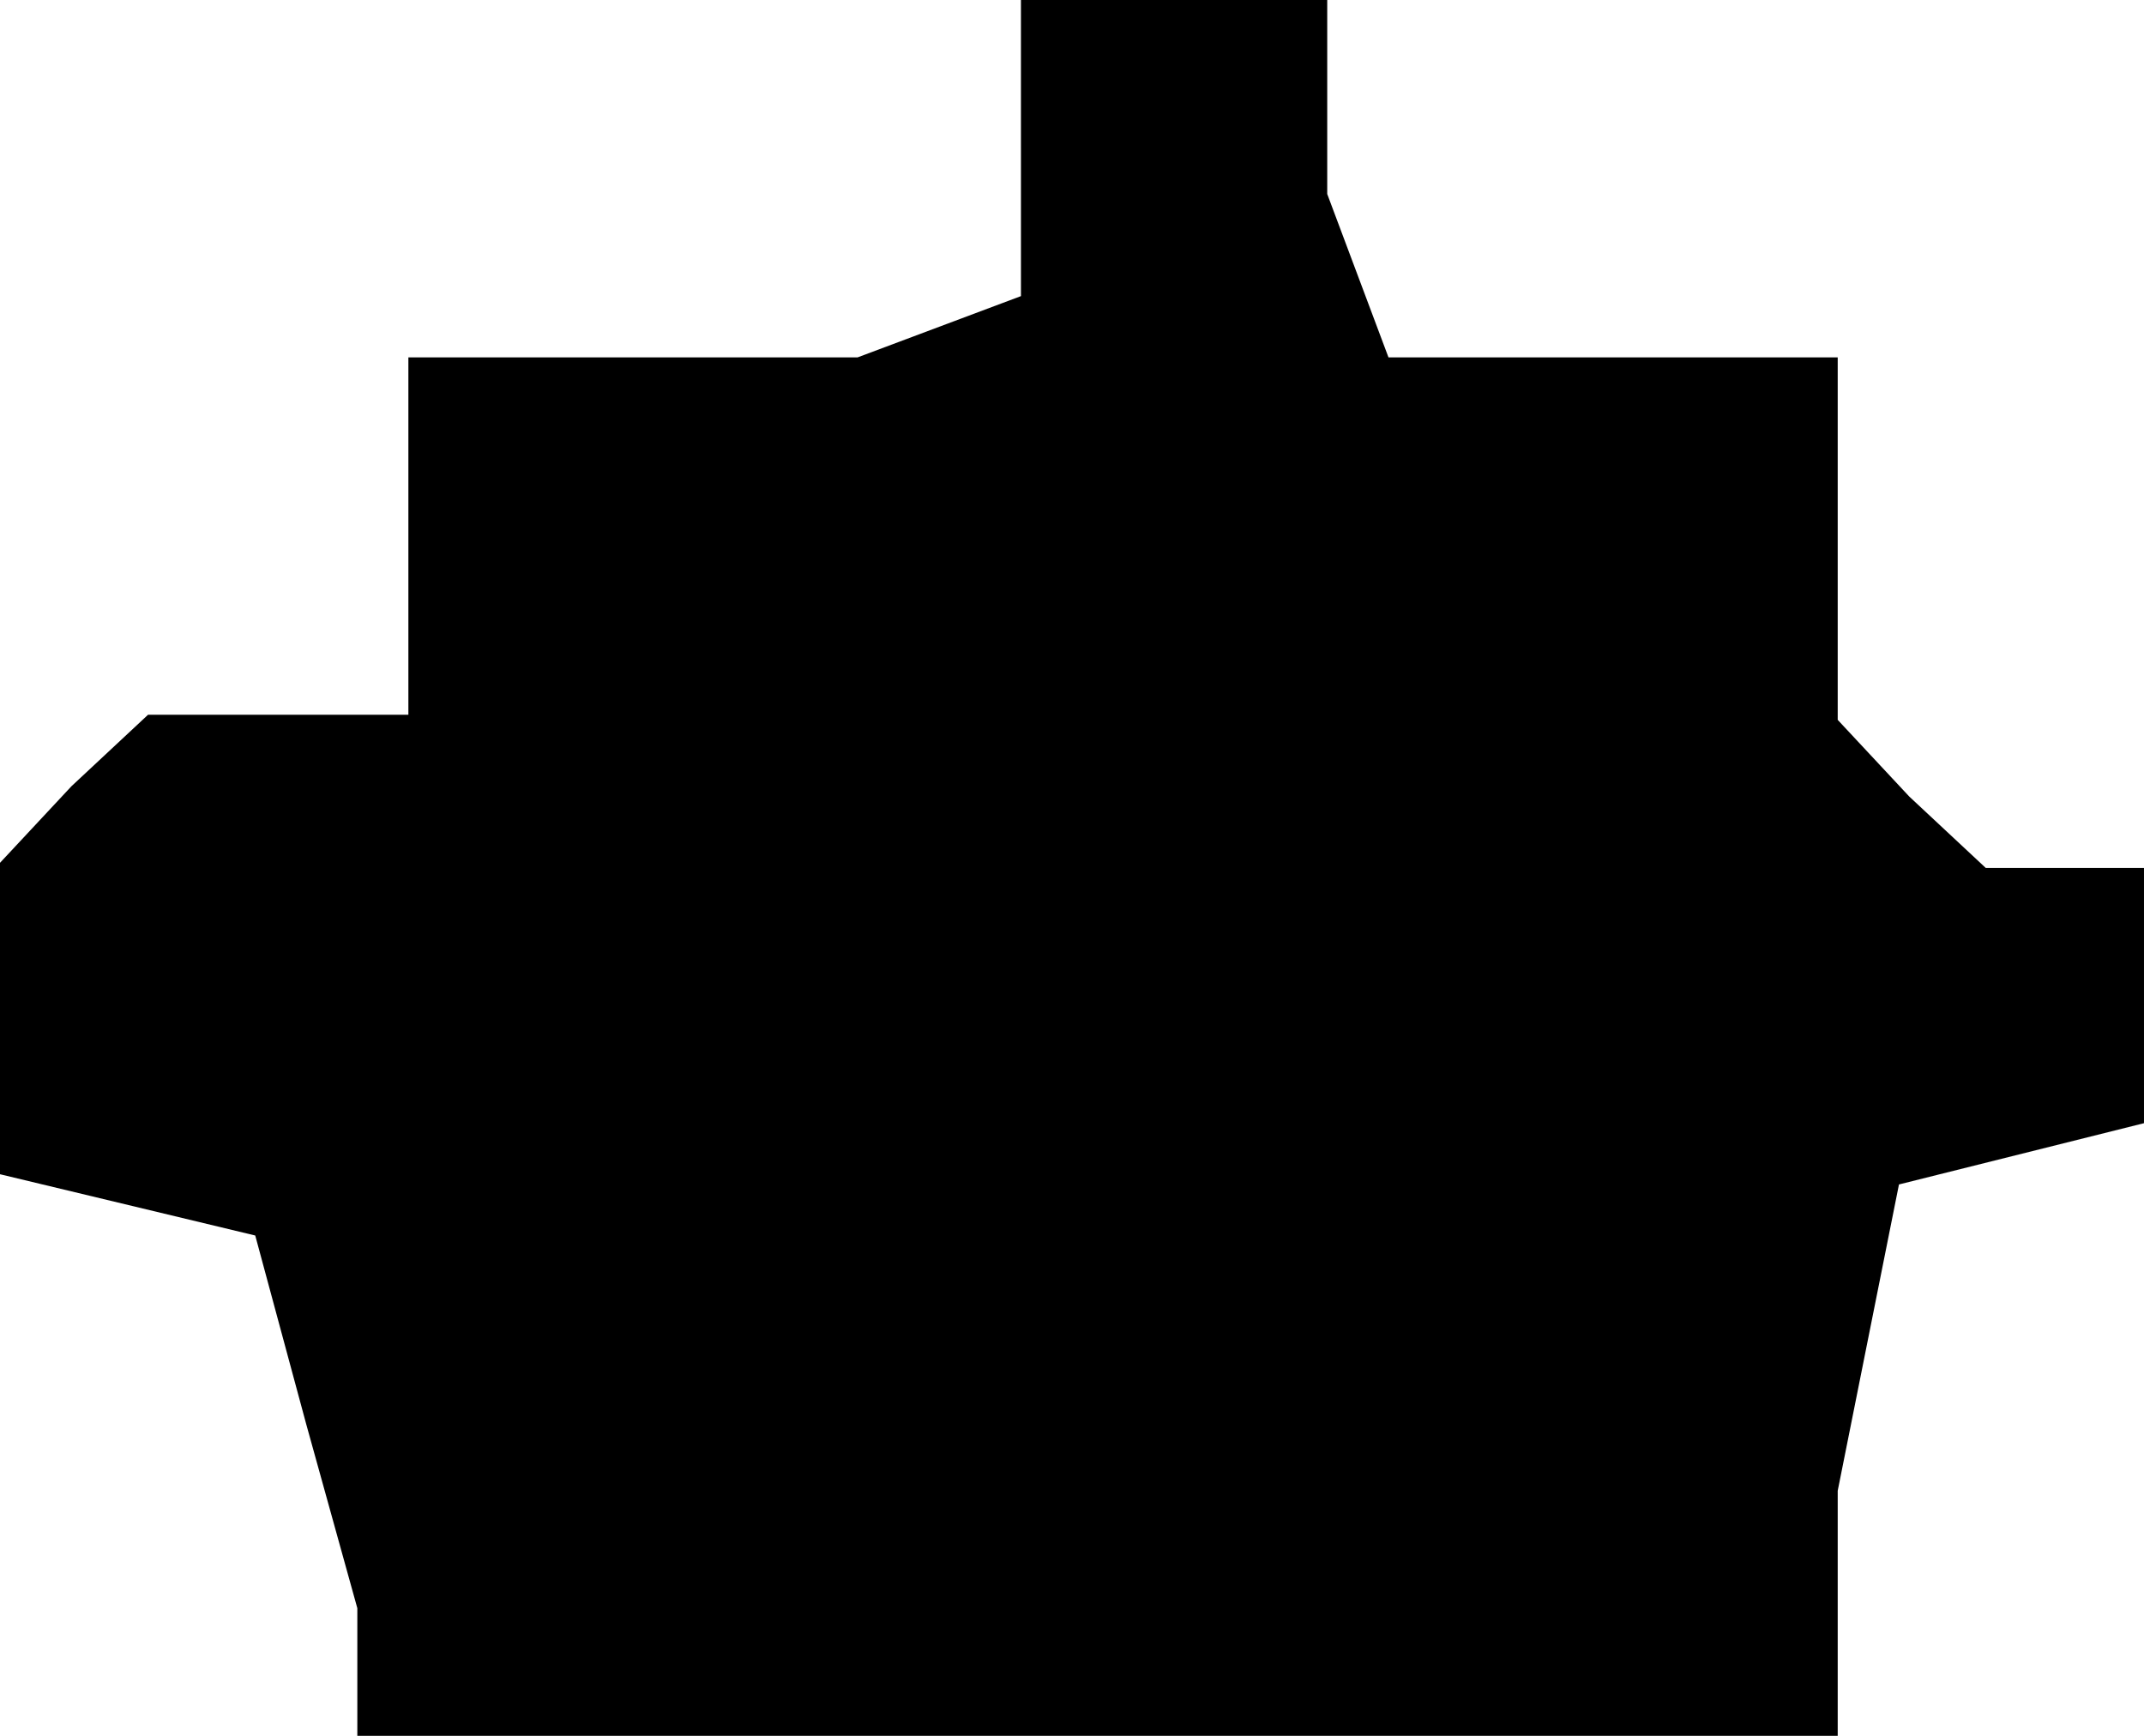 <?xml version="1.0" standalone="no"?>
<!DOCTYPE svg PUBLIC "-//W3C//DTD SVG 20010904//EN"
 "http://www.w3.org/TR/2001/REC-SVG-20010904/DTD/svg10.dtd">
<svg version="1.0" xmlns="http://www.w3.org/2000/svg"
 width="42pt" height="34pt" viewBox="0 0 42 34"
 preserveAspectRatio="xMidYMid meet">
<g transform="translate(0,34) scale(0.1,-0.1)"
fill="#000000" stroke="none">
<path d="M200 311 l0 -29 -16 -6 -16 -6 -44 0 -44 0 0 -35 0 -35 -26 0 -25 0
-15 -14 -14 -15 0 -30 0 -31 25 -6 25 -6 10 -37 10 -36 0 -12 0 -13 145 0 145
0 0 24 0 24 6 30 6 30 24 6 24 6 0 25 0 25 -16 0 -15 0 -15 14 -14 15 0 35 0
36 -44 0 -44 0 -6 16 -6 16 0 19 0 19 -30 0 -30 0 0 -29z"/>
</g>
</svg>
